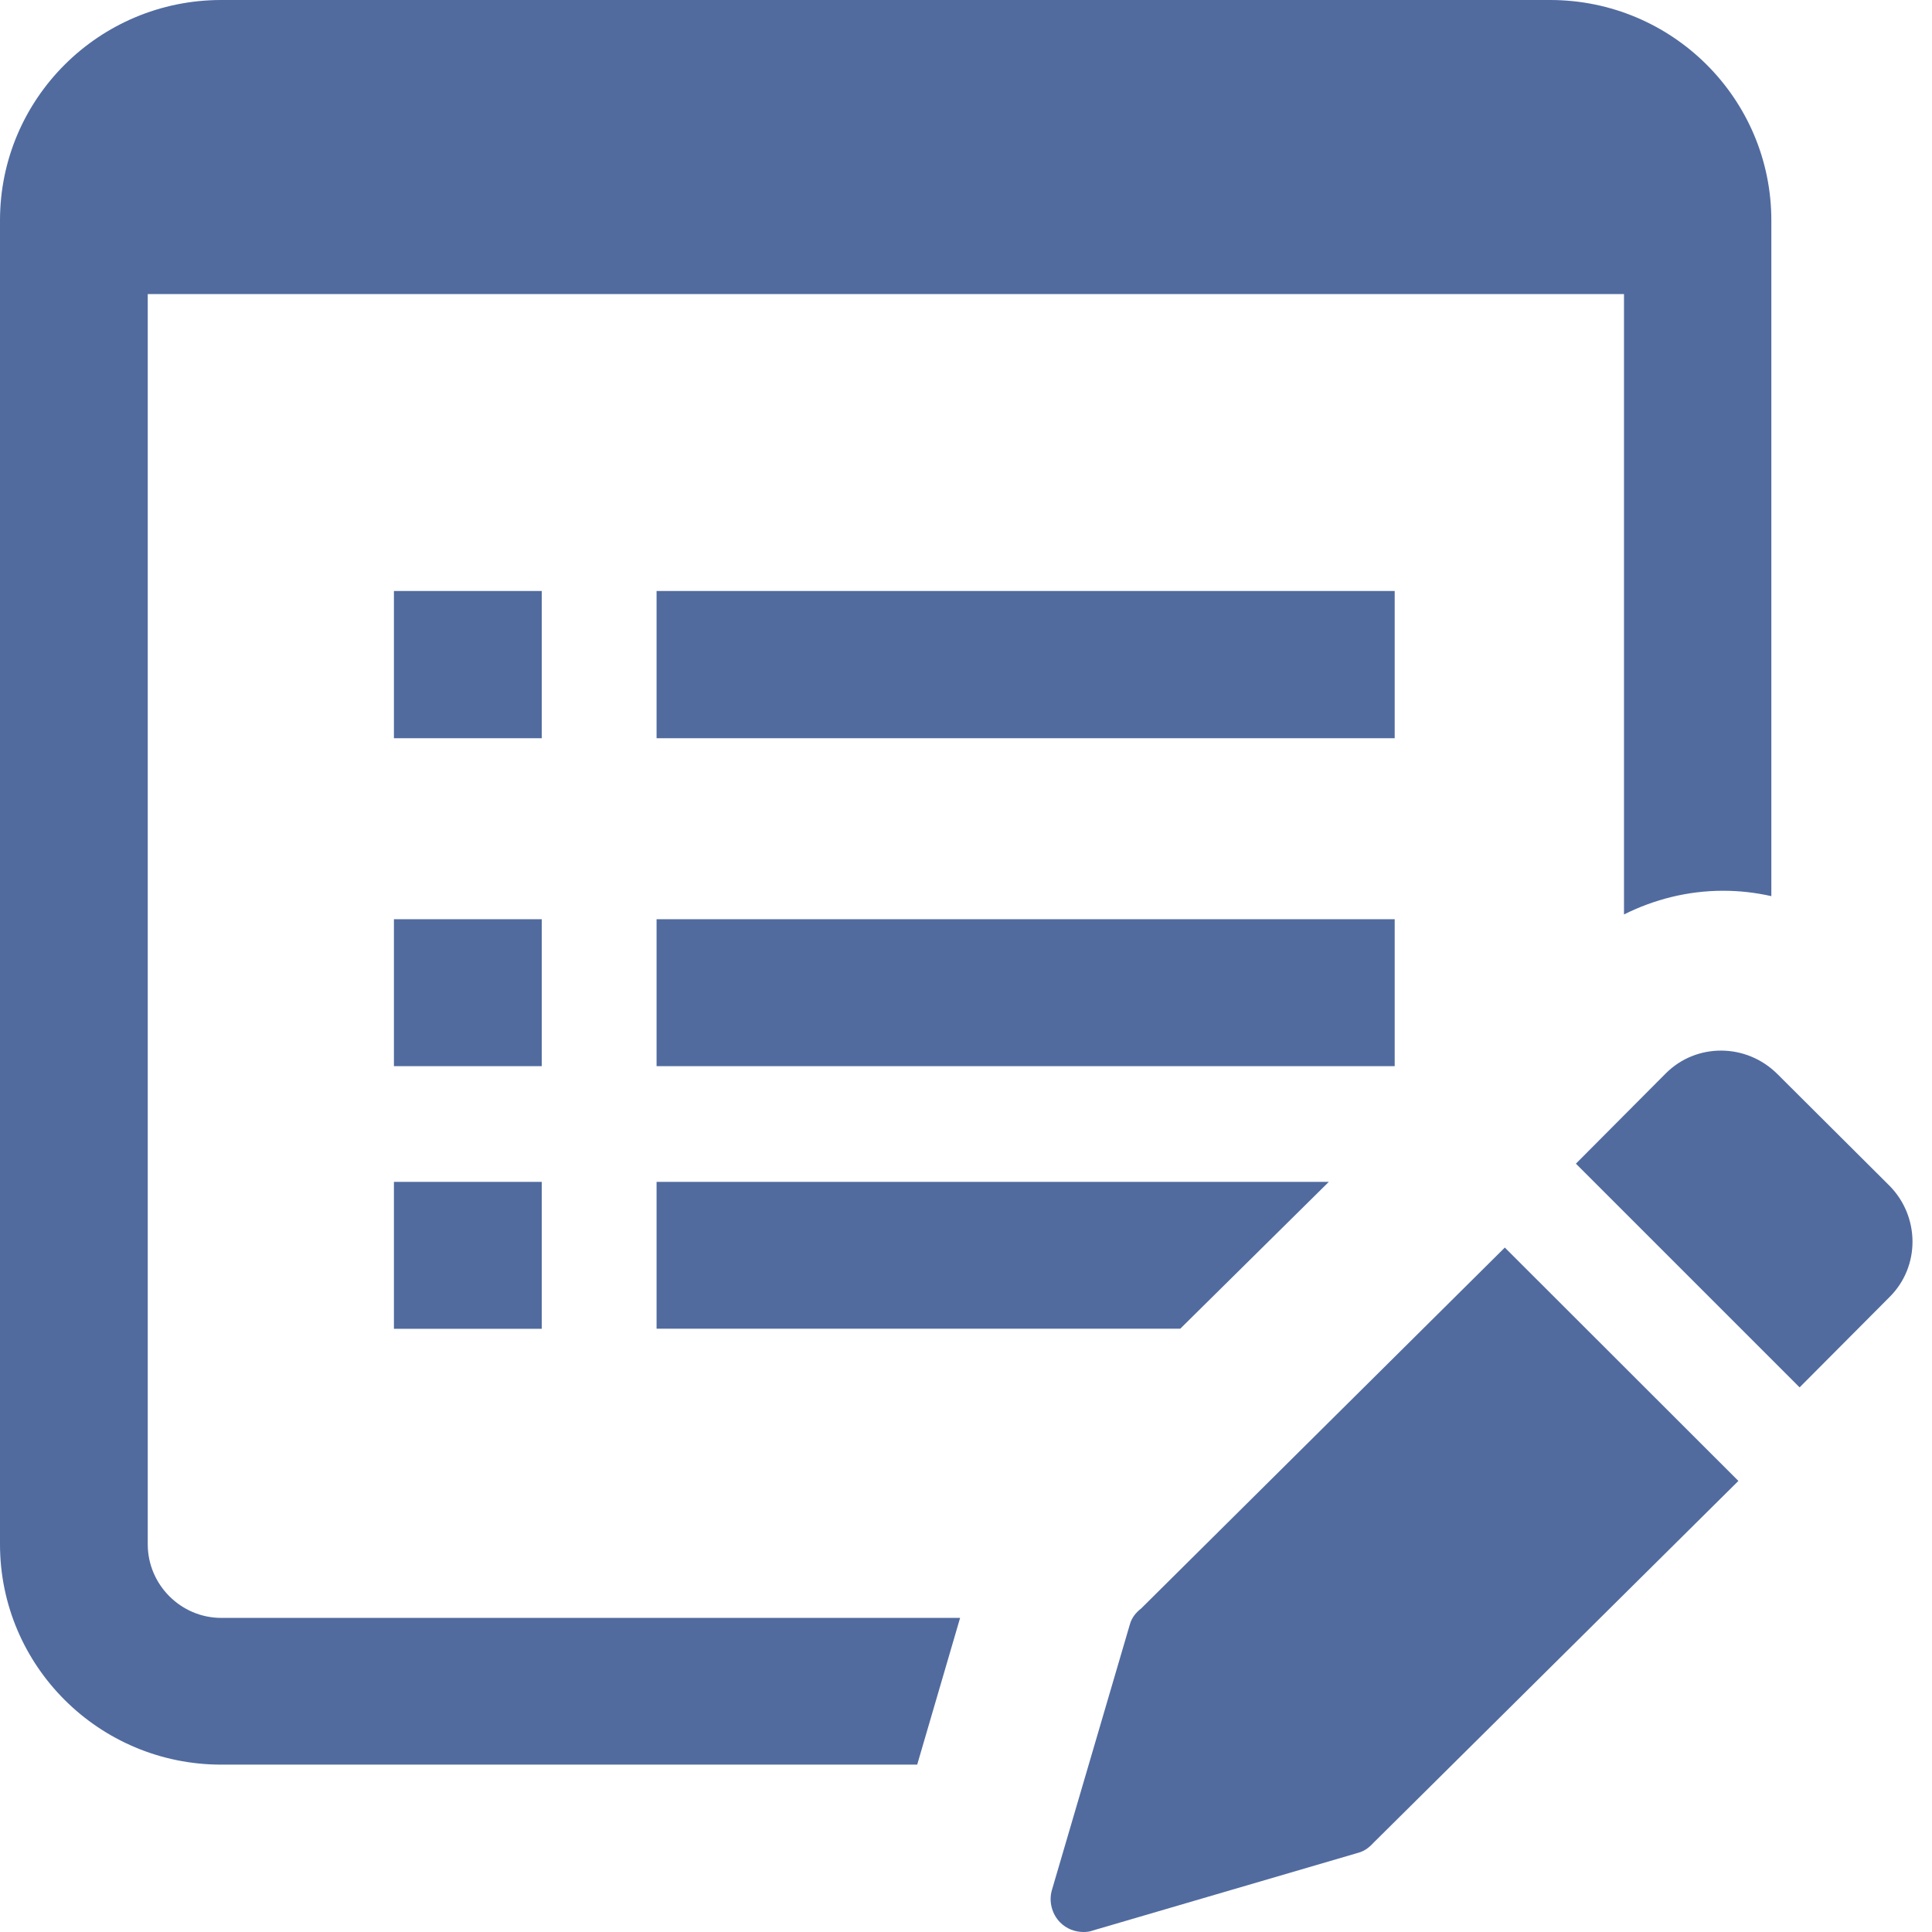 <?xml version="1.0" encoding="UTF-8"?>
<svg width="19px" height="19px" viewBox="0 0 19 19" version="1.1" xmlns="http://www.w3.org/2000/svg" xmlns:xlink="http://www.w3.org/1999/xlink">
    <!-- Generator: Sketch 40.3 (33839) - http://www.bohemiancoding.com/sketch -->
    <title>Icon - Compile Monitoring</title>
    <desc>Created with Sketch.</desc>
    <defs></defs>
    <g id="❏-B1-Global-Navigation" stroke="none" stroke-width="1" fill="none" fill-rule="evenodd">
        <g id="Nav_01" transform="translate(-453, -59)">
            <g id="nav-/-navbar-1st">
                <g transform="translate(0, 35)">
                    <g id="navbar-1st">
                        <g id="Icon---Compile-Monitoring">
                            <g transform="translate(453, 24)">
                                <rect id="trans-frame" x="0" y="0" width="19" height="19"></rect>
                                <path d="M9.442,15.911 L2.176,15.911 C1.779,15.911 1.453,15.585 1.453,15.187 L1.453,2.892 L15.971,2.892 L15.971,8.993 C16.268,8.845 16.598,8.76 16.946,8.76 C17.108,8.76 17.264,8.778 17.42,8.813 L17.42,2.167 C17.42,0.971 16.446,0 15.244,0 L2.176,0 C0.974,0 0,0.971 0,2.167 L0,15.187 C0,16.383 0.974,17.354 2.176,17.354 L9.02,17.354 L9.442,15.911 Z M6.457,7.26 L13.716,7.26 L13.716,5.812 L6.457,5.812 L6.457,7.26 Z M6.457,13.067 L11.607,13.067 L13.068,11.623 L6.457,11.623 L6.457,13.067 Z M3.874,10.485 L5.328,10.485 L5.328,9.04 L3.874,9.04 L3.874,10.485 Z M3.874,7.26 L5.328,7.26 L5.328,5.812 L3.874,5.812 L3.874,7.26 Z M3.874,13.068 L5.328,13.068 L5.328,11.623 L3.874,11.623 L3.874,13.068 Z M18.581,11.66 L17.479,10.562 C17.174,10.258 16.684,10.255 16.383,10.555 L15.498,11.444 L17.698,13.644 L18.584,12.754 C18.885,12.454 18.882,11.964 18.581,11.66 Z M6.457,10.485 L13.716,10.485 L13.716,9.04 L6.457,9.04 L6.457,10.485 Z M11.223,15.818 C11.173,15.857 11.131,15.907 11.113,15.97 L10.345,18.587 C10.312,18.7 10.345,18.823 10.425,18.905 C10.489,18.969 10.571,19 10.656,19 C10.688,19 10.72,18.996 10.748,18.985 L13.364,18.219 C13.424,18.202 13.471,18.163 13.513,18.117 L17.096,14.564 L14.799,12.269 L11.223,15.818 Z" id="Combined-Shape" fill="#516B9F"></path>
                            </g>
                        </g>
                    </g>
                </g>
            </g>
        </g>
    </g>
</svg>